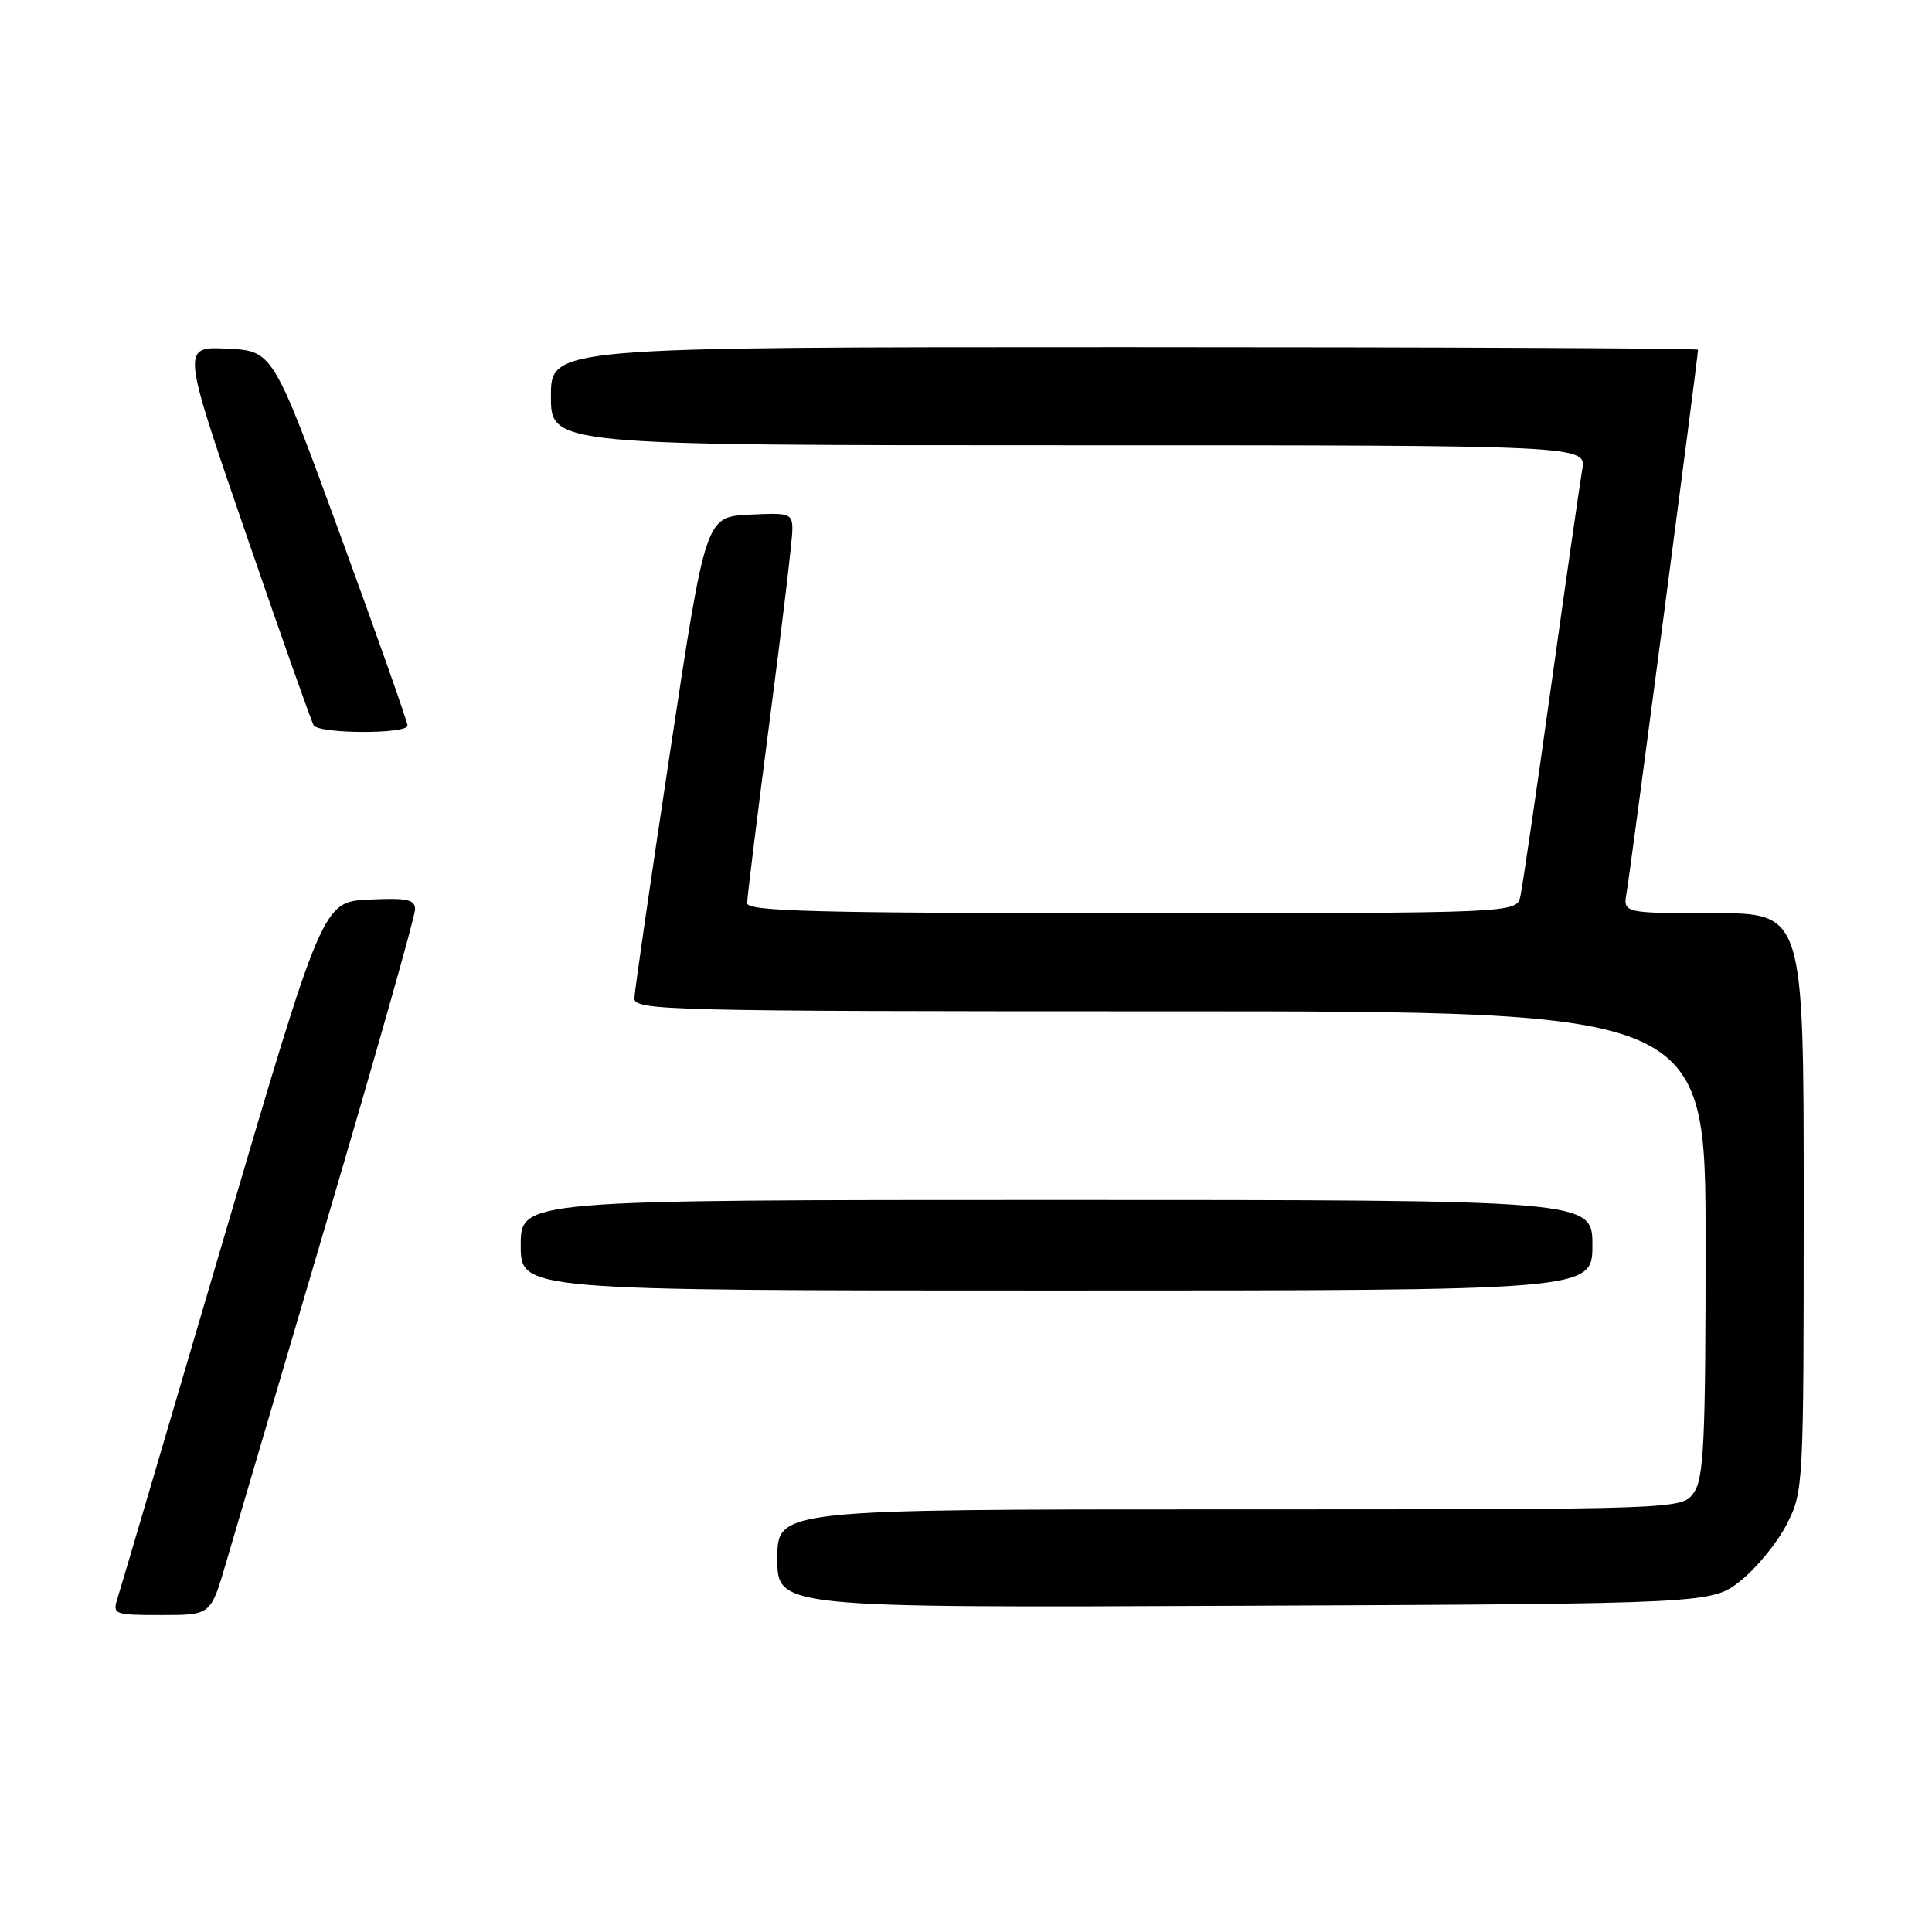 <?xml version="1.0" encoding="UTF-8" standalone="no"?>
<!DOCTYPE svg PUBLIC "-//W3C//DTD SVG 1.1//EN" "http://www.w3.org/Graphics/SVG/1.1/DTD/svg11.dtd" >
<svg xmlns="http://www.w3.org/2000/svg" xmlns:xlink="http://www.w3.org/1999/xlink" version="1.1" viewBox="0 0 256 256">
 <g >
 <path fill="currentColor"
d=" M 29.90 207.25 C 30.99 203.54 37.09 182.86 43.44 161.31 C 49.80 139.76 55.00 121.40 55.00 120.51 C 55.00 119.18 53.96 118.96 48.88 119.20 C 42.75 119.50 42.75 119.50 29.51 164.53 C 22.23 189.29 15.96 210.55 15.57 211.78 C 14.89 213.92 15.10 214.00 21.39 214.00 C 27.92 214.00 27.92 214.00 29.90 207.25 Z  M 230.66 209.44 C 232.77 207.76 235.51 204.40 236.75 201.98 C 238.97 197.64 239.00 197.02 239.00 159.29 C 239.00 121.00 239.00 121.00 227.03 121.00 C 215.05 121.00 215.05 121.00 215.54 118.25 C 215.98 115.82 225.00 47.21 225.00 46.34 C 225.00 46.15 190.80 46.00 149.00 46.00 C 73.00 46.00 73.00 46.00 73.00 52.50 C 73.00 59.00 73.00 59.00 141.61 59.00 C 210.22 59.00 210.22 59.00 209.65 62.25 C 209.34 64.04 207.48 76.97 205.52 91.00 C 203.56 105.03 201.74 117.51 201.46 118.75 C 200.96 121.00 200.96 121.00 149.98 121.00 C 108.39 121.00 99.00 120.76 99.00 119.68 C 99.00 118.95 100.35 108.04 101.99 95.43 C 103.64 82.82 104.99 71.47 104.99 70.20 C 105.00 68.03 104.67 67.92 99.25 68.20 C 93.50 68.50 93.50 68.50 88.81 99.50 C 86.23 116.55 84.09 131.29 84.06 132.25 C 84.00 133.90 88.02 134.00 155.00 134.00 C 226.00 134.00 226.00 134.00 226.00 164.78 C 226.00 191.02 225.77 195.88 224.44 197.78 C 222.89 200.00 222.89 200.00 162.94 200.00 C 103.00 200.00 103.00 200.00 103.00 206.52 C 103.00 213.04 103.00 213.04 164.91 212.77 C 226.82 212.50 226.82 212.50 230.66 209.44 Z  M 211.00 165.00 C 211.00 159.00 211.00 159.00 140.00 159.00 C 69.00 159.00 69.00 159.00 69.00 165.00 C 69.00 171.00 69.00 171.00 140.00 171.00 C 211.00 171.00 211.00 171.00 211.00 165.00 Z  M 54.00 96.14 C 54.00 95.67 49.99 84.31 45.09 70.89 C 36.17 46.50 36.17 46.50 30.11 46.20 C 24.05 45.91 24.05 45.91 32.53 70.55 C 37.19 84.11 41.26 95.60 41.56 96.10 C 42.27 97.25 54.00 97.29 54.00 96.14 Z "/>
</g>
</svg>